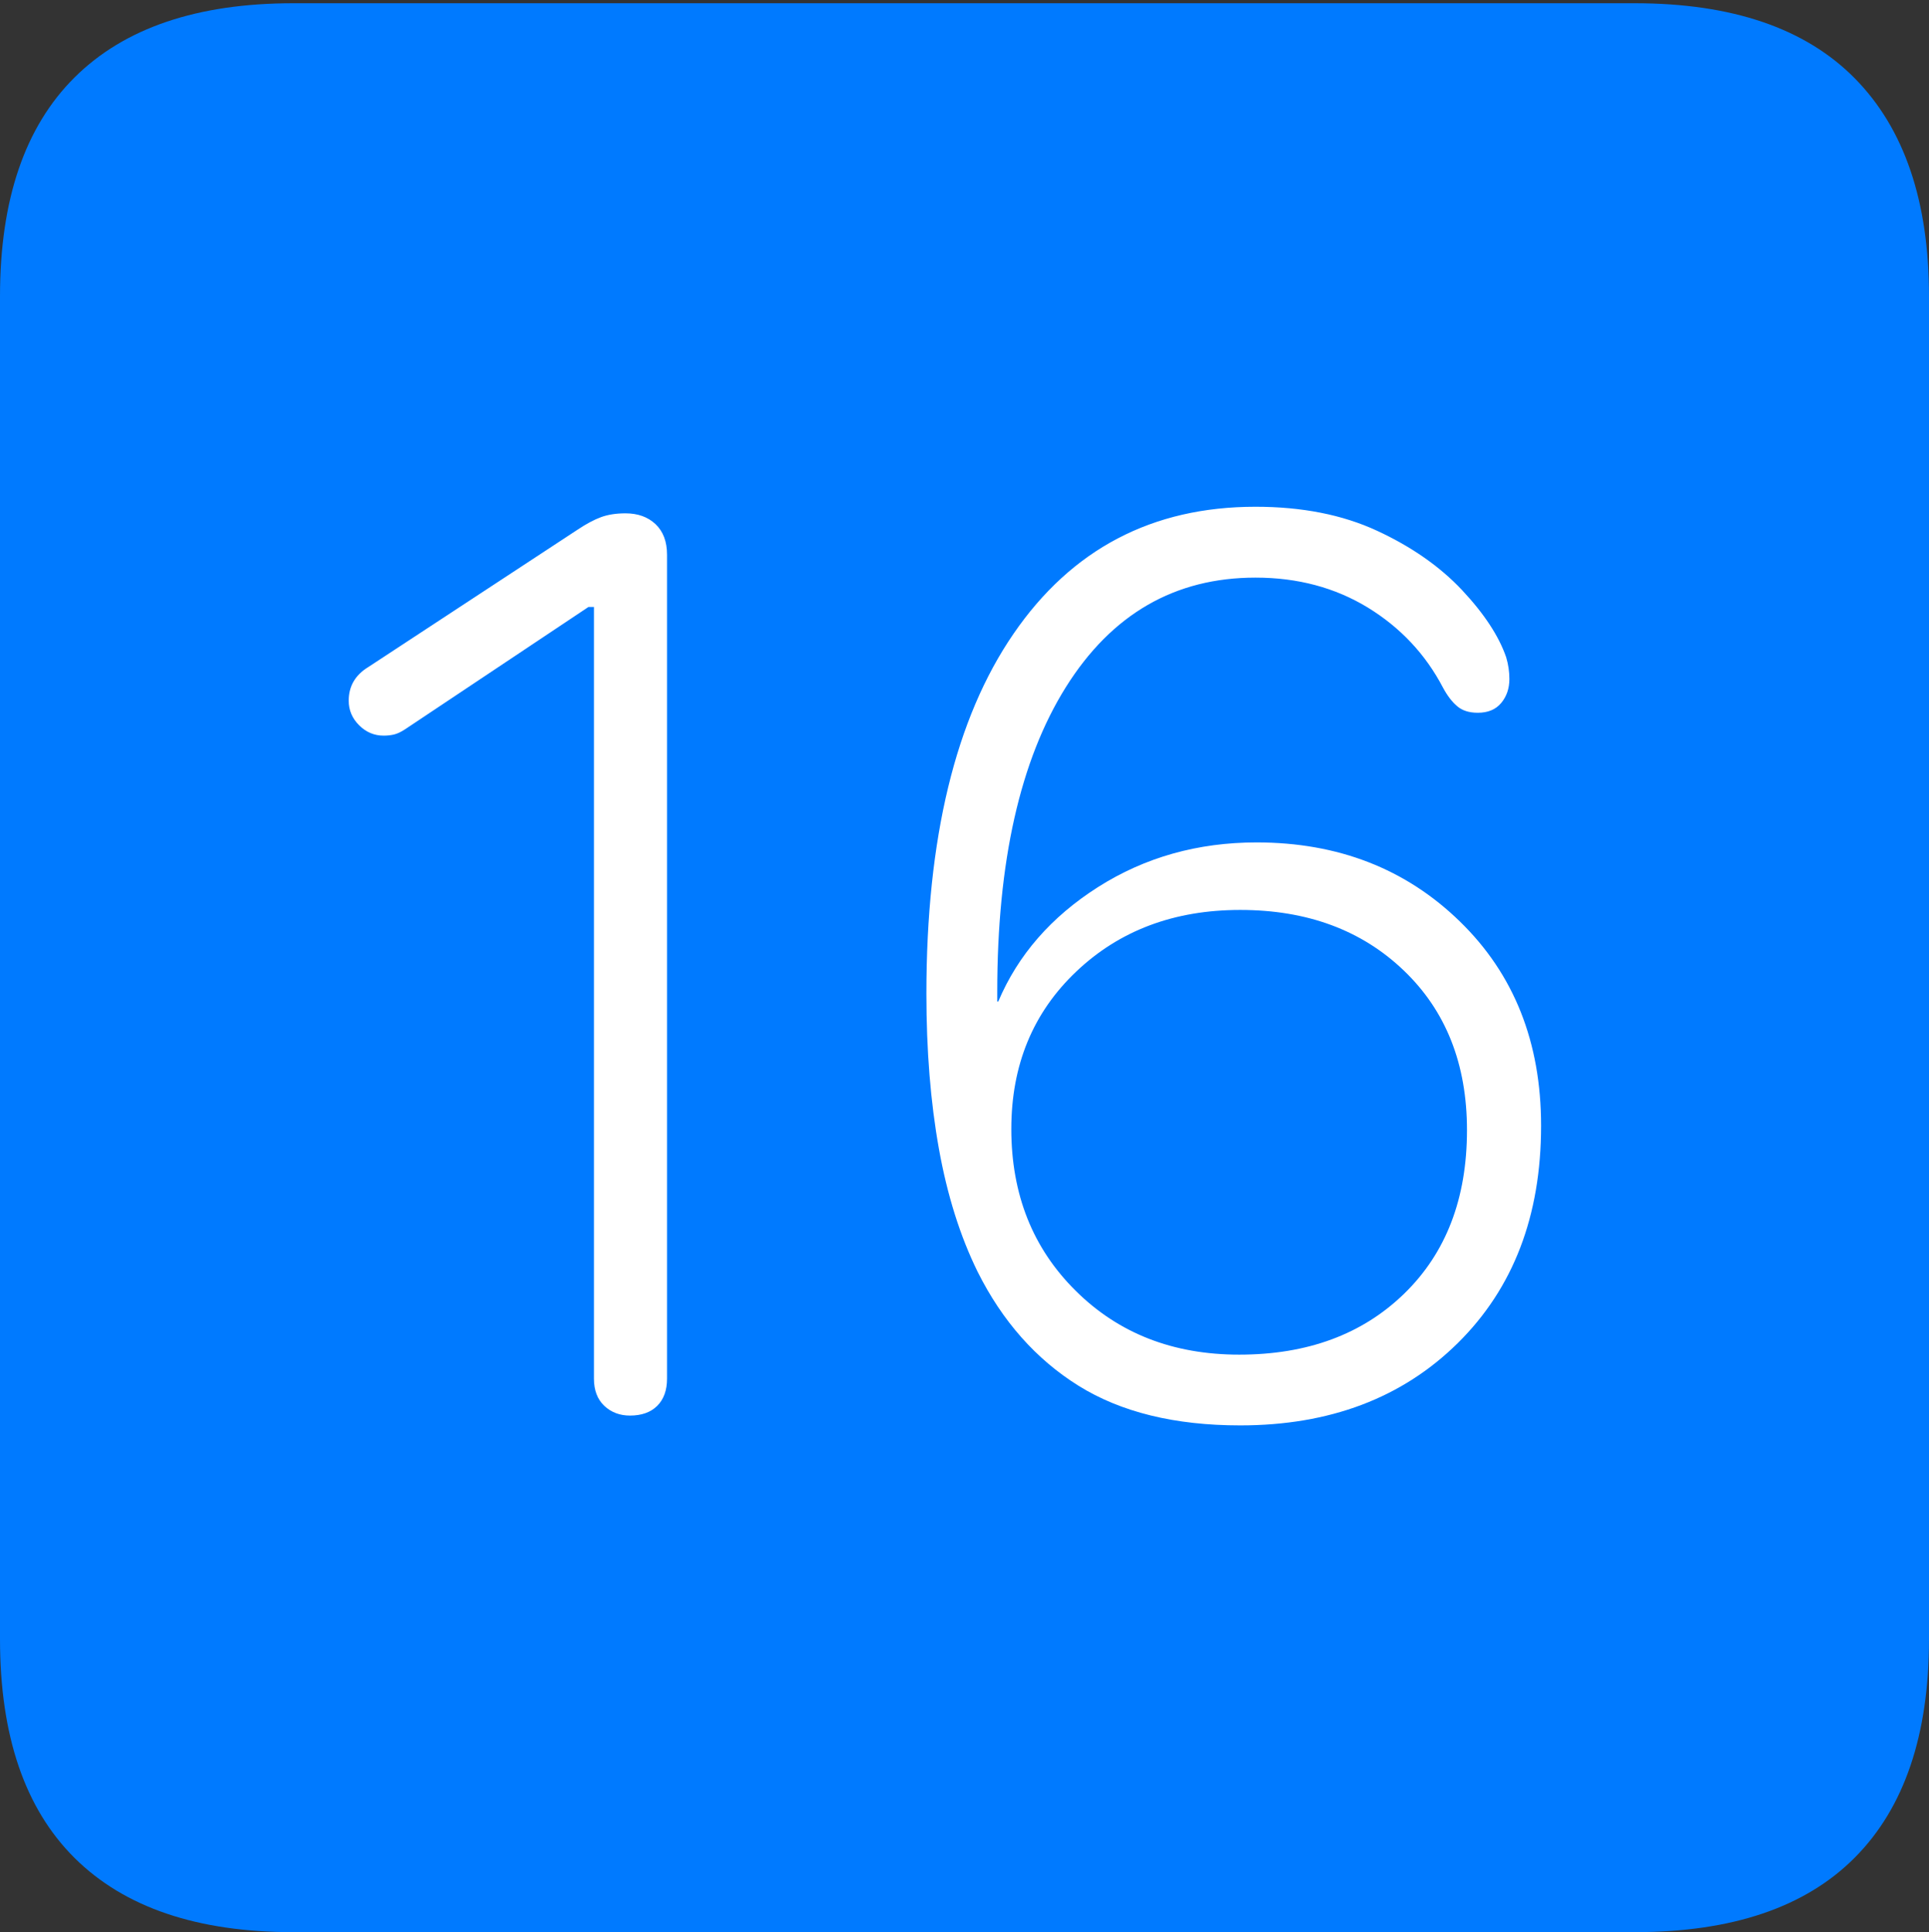 <?xml version="1.0" encoding="UTF-8"?>
<!--Generator: Apple Native CoreSVG 175-->
<!DOCTYPE svg
PUBLIC "-//W3C//DTD SVG 1.1//EN"
       "http://www.w3.org/Graphics/SVG/1.1/DTD/svg11.dtd">
<svg version="1.1" xmlns="http://www.w3.org/2000/svg" xmlns:xlink="http://www.w3.org/1999/xlink" width="17.285" height="17.314">
 <rect width="100%" height="100%" fill="#333333" stroke="none"/>
 <g>
  <rect height="17.314" opacity="0" width="17.285" x="0" y="0"/>
  <path d="M2.627 17.314L14.648 17.314Q15.957 17.314 16.621 16.645Q17.285 15.977 17.285 14.688L17.285 2.656Q17.285 1.377 16.621 0.703Q15.957 0.029 14.648 0.029L2.627 0.029Q1.338 0.029 0.669 0.693Q0 1.357 0 2.656L0 14.688Q0 15.986 0.669 16.65Q1.338 17.314 2.627 17.314Z" fill="#007aff"/>
  <path d="M5.645 12.685Q5.508 12.685 5.415 12.598Q5.322 12.51 5.322 12.354L5.322 5.439L5.273 5.439L3.633 6.533Q3.574 6.572 3.53 6.582Q3.486 6.592 3.438 6.592Q3.311 6.592 3.218 6.499Q3.125 6.406 3.125 6.279Q3.125 6.084 3.301 5.977L5.176 4.746Q5.293 4.668 5.386 4.634Q5.479 4.6 5.605 4.6Q5.771 4.6 5.874 4.697Q5.977 4.795 5.977 4.971L5.977 12.354Q5.977 12.51 5.889 12.598Q5.801 12.685 5.645 12.685ZM11.113 12.773Q10.234 12.773 9.663 12.417Q9.092 12.06 8.76 11.396Q8.525 10.918 8.413 10.293Q8.301 9.668 8.301 8.906Q8.301 6.816 9.082 5.679Q9.863 4.541 11.25 4.541Q11.875 4.541 12.339 4.756Q12.803 4.971 13.101 5.288Q13.398 5.605 13.496 5.889Q13.525 5.986 13.525 6.084Q13.525 6.211 13.452 6.299Q13.379 6.387 13.242 6.387Q13.125 6.387 13.057 6.328Q12.988 6.27 12.93 6.162Q12.695 5.713 12.256 5.444Q11.816 5.176 11.25 5.176Q10.166 5.176 9.551 6.157Q8.936 7.139 8.936 8.887Q8.936 8.906 8.936 8.931Q8.936 8.955 8.936 8.975L8.945 8.975Q9.209 8.35 9.839 7.949Q10.469 7.549 11.26 7.549Q12.354 7.549 13.081 8.257Q13.809 8.965 13.809 10.088Q13.809 11.299 13.062 12.036Q12.315 12.773 11.113 12.773ZM11.104 12.139Q12.021 12.139 12.583 11.592Q13.145 11.045 13.145 10.127Q13.145 9.238 12.578 8.696Q12.012 8.154 11.113 8.154Q10.225 8.154 9.644 8.706Q9.062 9.258 9.062 10.117Q9.062 10.996 9.639 11.567Q10.215 12.139 11.104 12.139Z" fill="#ffffff"/>
 </g>
</svg>
